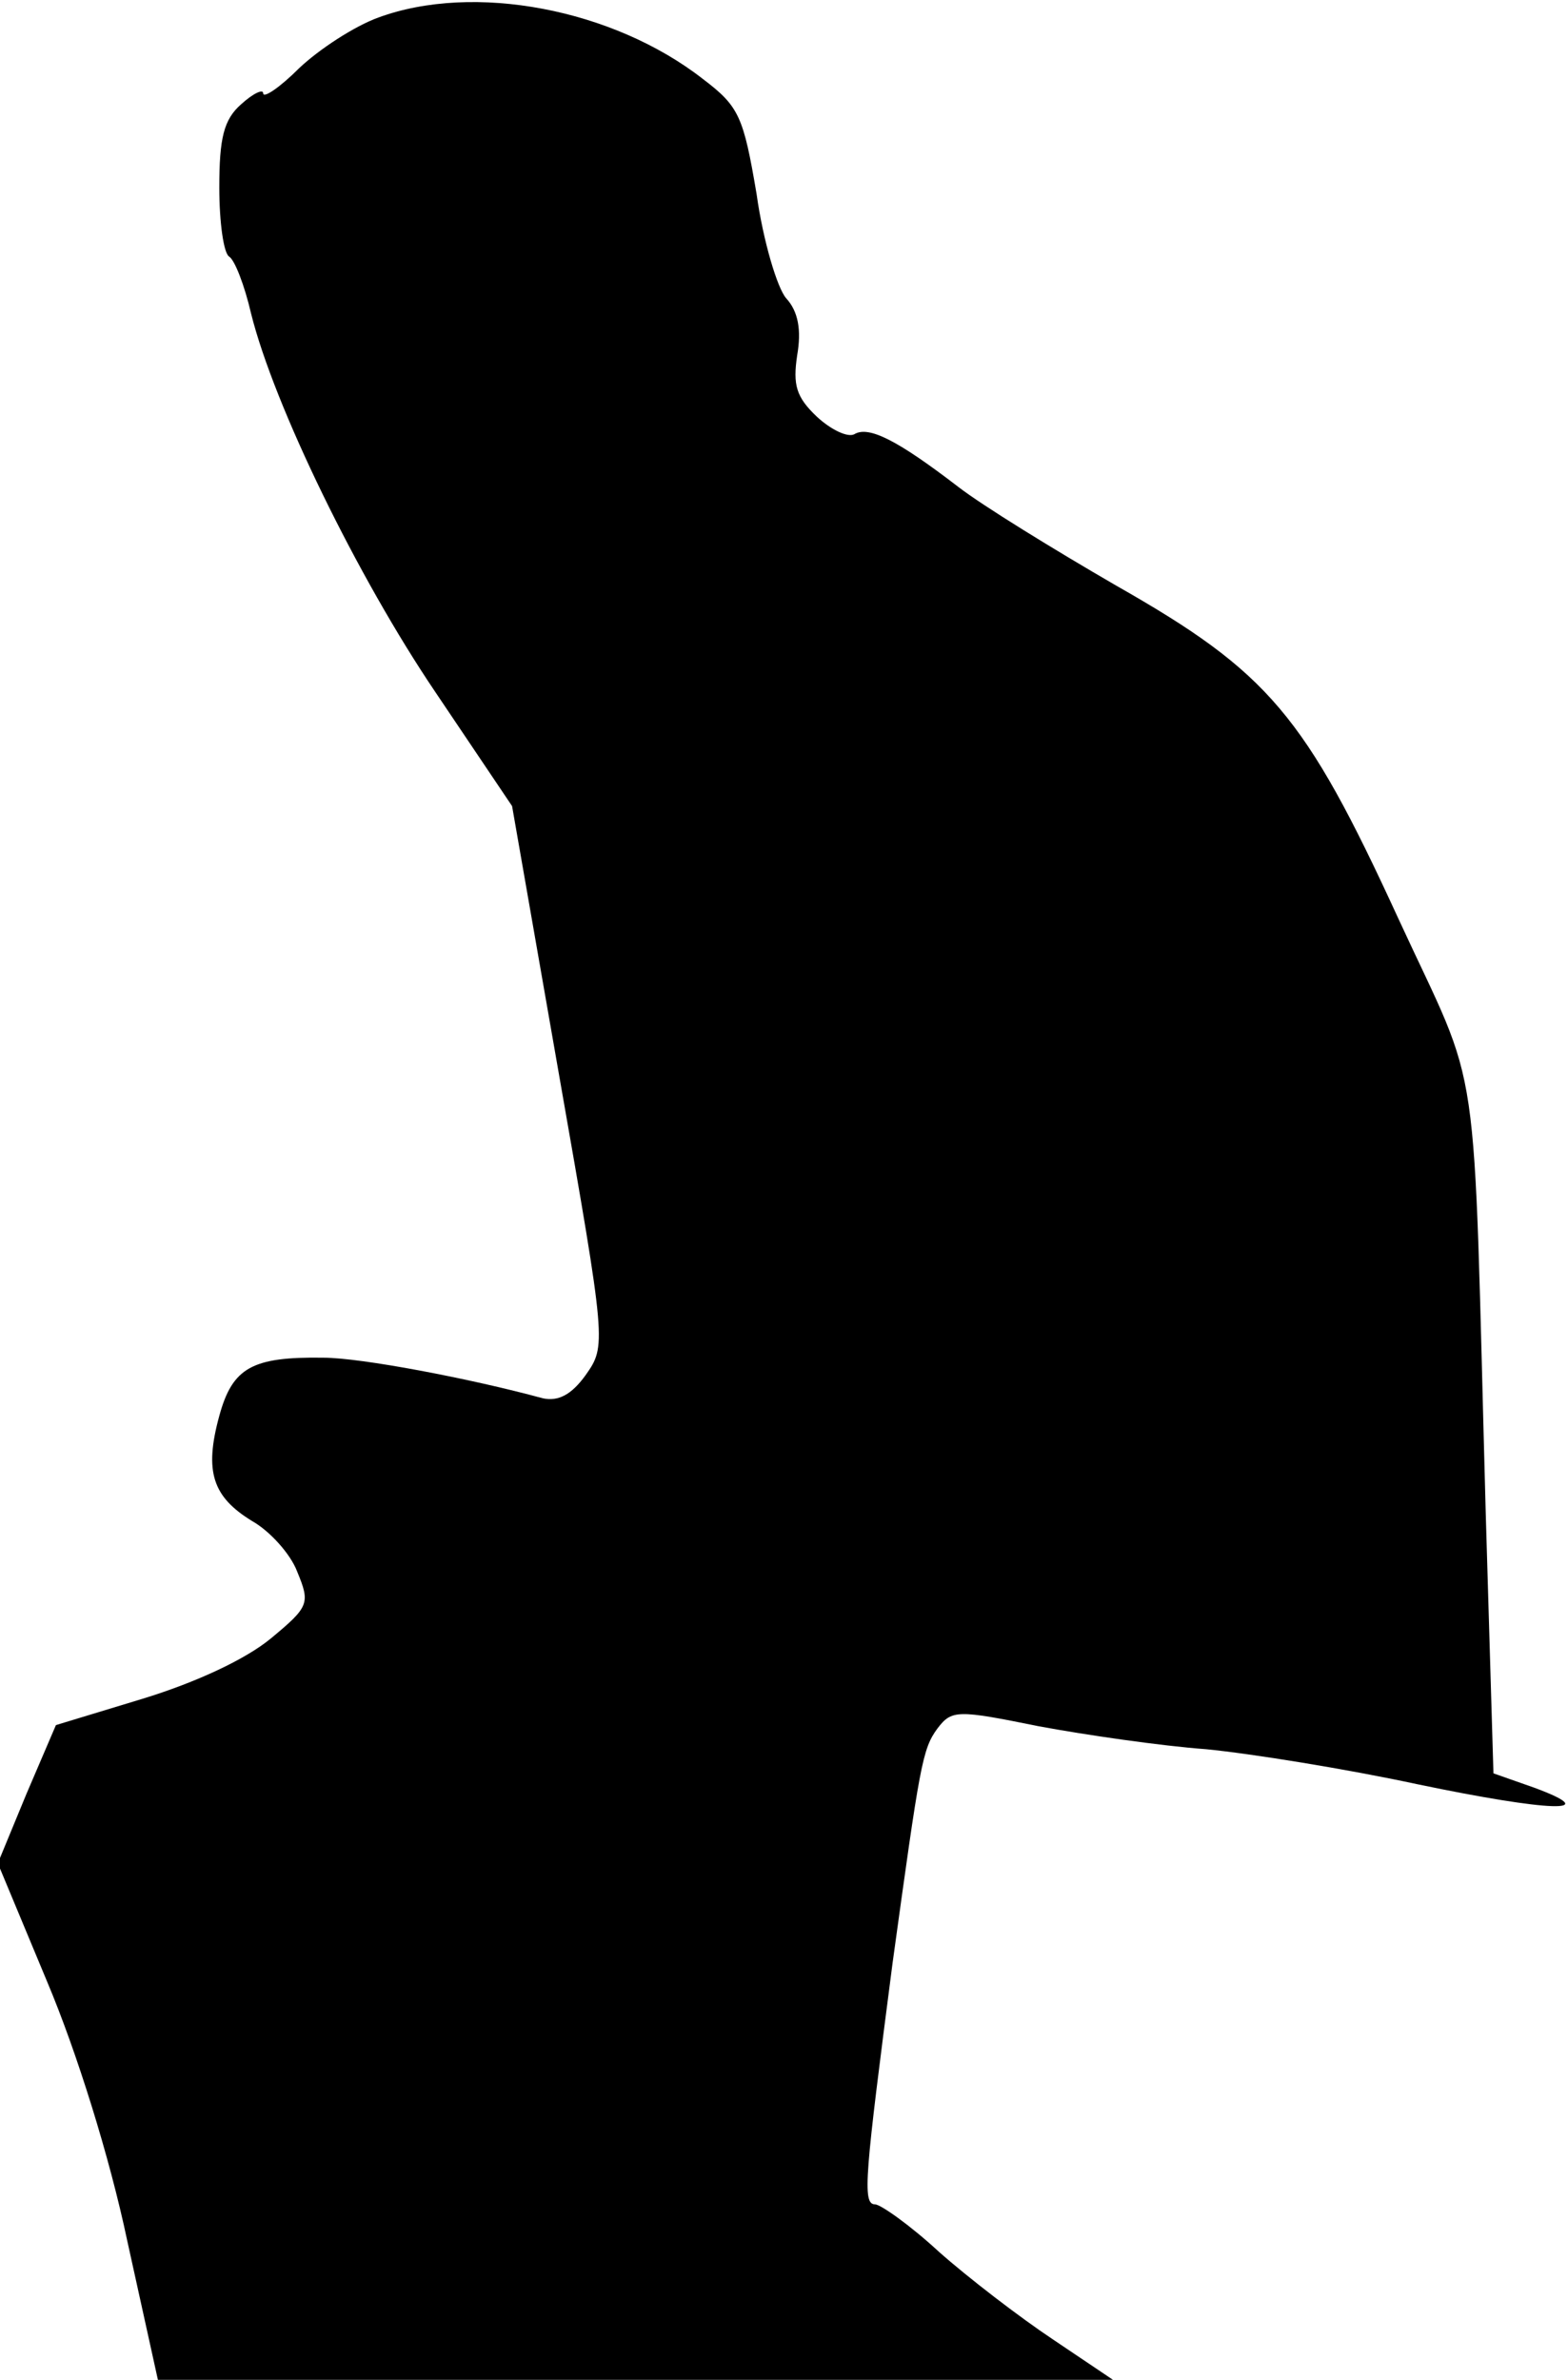 <?xml version="1.0" standalone="no"?>
<!DOCTYPE svg PUBLIC "-//W3C//DTD SVG 20010904//EN"
 "http://www.w3.org/TR/2001/REC-SVG-20010904/DTD/svg10.dtd">
<svg version="1.0" xmlns="http://www.w3.org/2000/svg"
 width="143pt" height="217pt" viewBox="0 0 143 217"
 preserveAspectRatio="xMidYMid meet">
<g transform="translate(0,217) scale(0.1,-0.1)"
fill="#000000" stroke="none">
<path fill="#000000" stroke="none" d="M345 2154 c-22 -8 -54 -29 -72 -46 -18
-18 -33 -28 -33 -23 0 4 -9 0 -20 -10 -16 -14 -20 -31 -20 -76 0 -32 4 -60 9
-63 5 -3 14 -26 20 -52 21 -84 97 -240 168 -345 l70 -104 43 -246 c43 -245 43
-246 24 -273 -13 -18 -25 -24 -39 -21 -66 18 -166 37 -200 37 -65 1 -83 -9
-95 -53 -14 -51 -6 -74 30 -96 16 -9 35 -30 41 -46 12 -29 11 -32 -24 -61 -23
-19 -68 -40 -117 -55 l-79 -24 -27 -63 -26 -63 45 -108 c27 -64 57 -160 73
-236 l28 -127 435 0 436 0 -55 37 c-30 20 -77 56 -104 80 -26 24 -53 43 -58
43 -12 0 -9 27 16 220 25 181 27 195 41 214 13 17 18 17 92 2 43 -8 112 -18
153 -21 41 -4 128 -18 193 -32 120 -25 171 -27 106 -3 l-37 13 -7 236 c-12
438 -3 377 -80 544 -85 185 -118 224 -257 303 -57 33 -122 73 -144 90 -56 43
-82 56 -95 48 -6 -3 -21 4 -34 16 -19 18 -22 29 -18 56 4 23 1 40 -10 52 -8 9
-21 52 -27 95 -12 71 -16 80 -49 105 -82 64 -209 88 -296 56z"/>
</g>
</svg>

